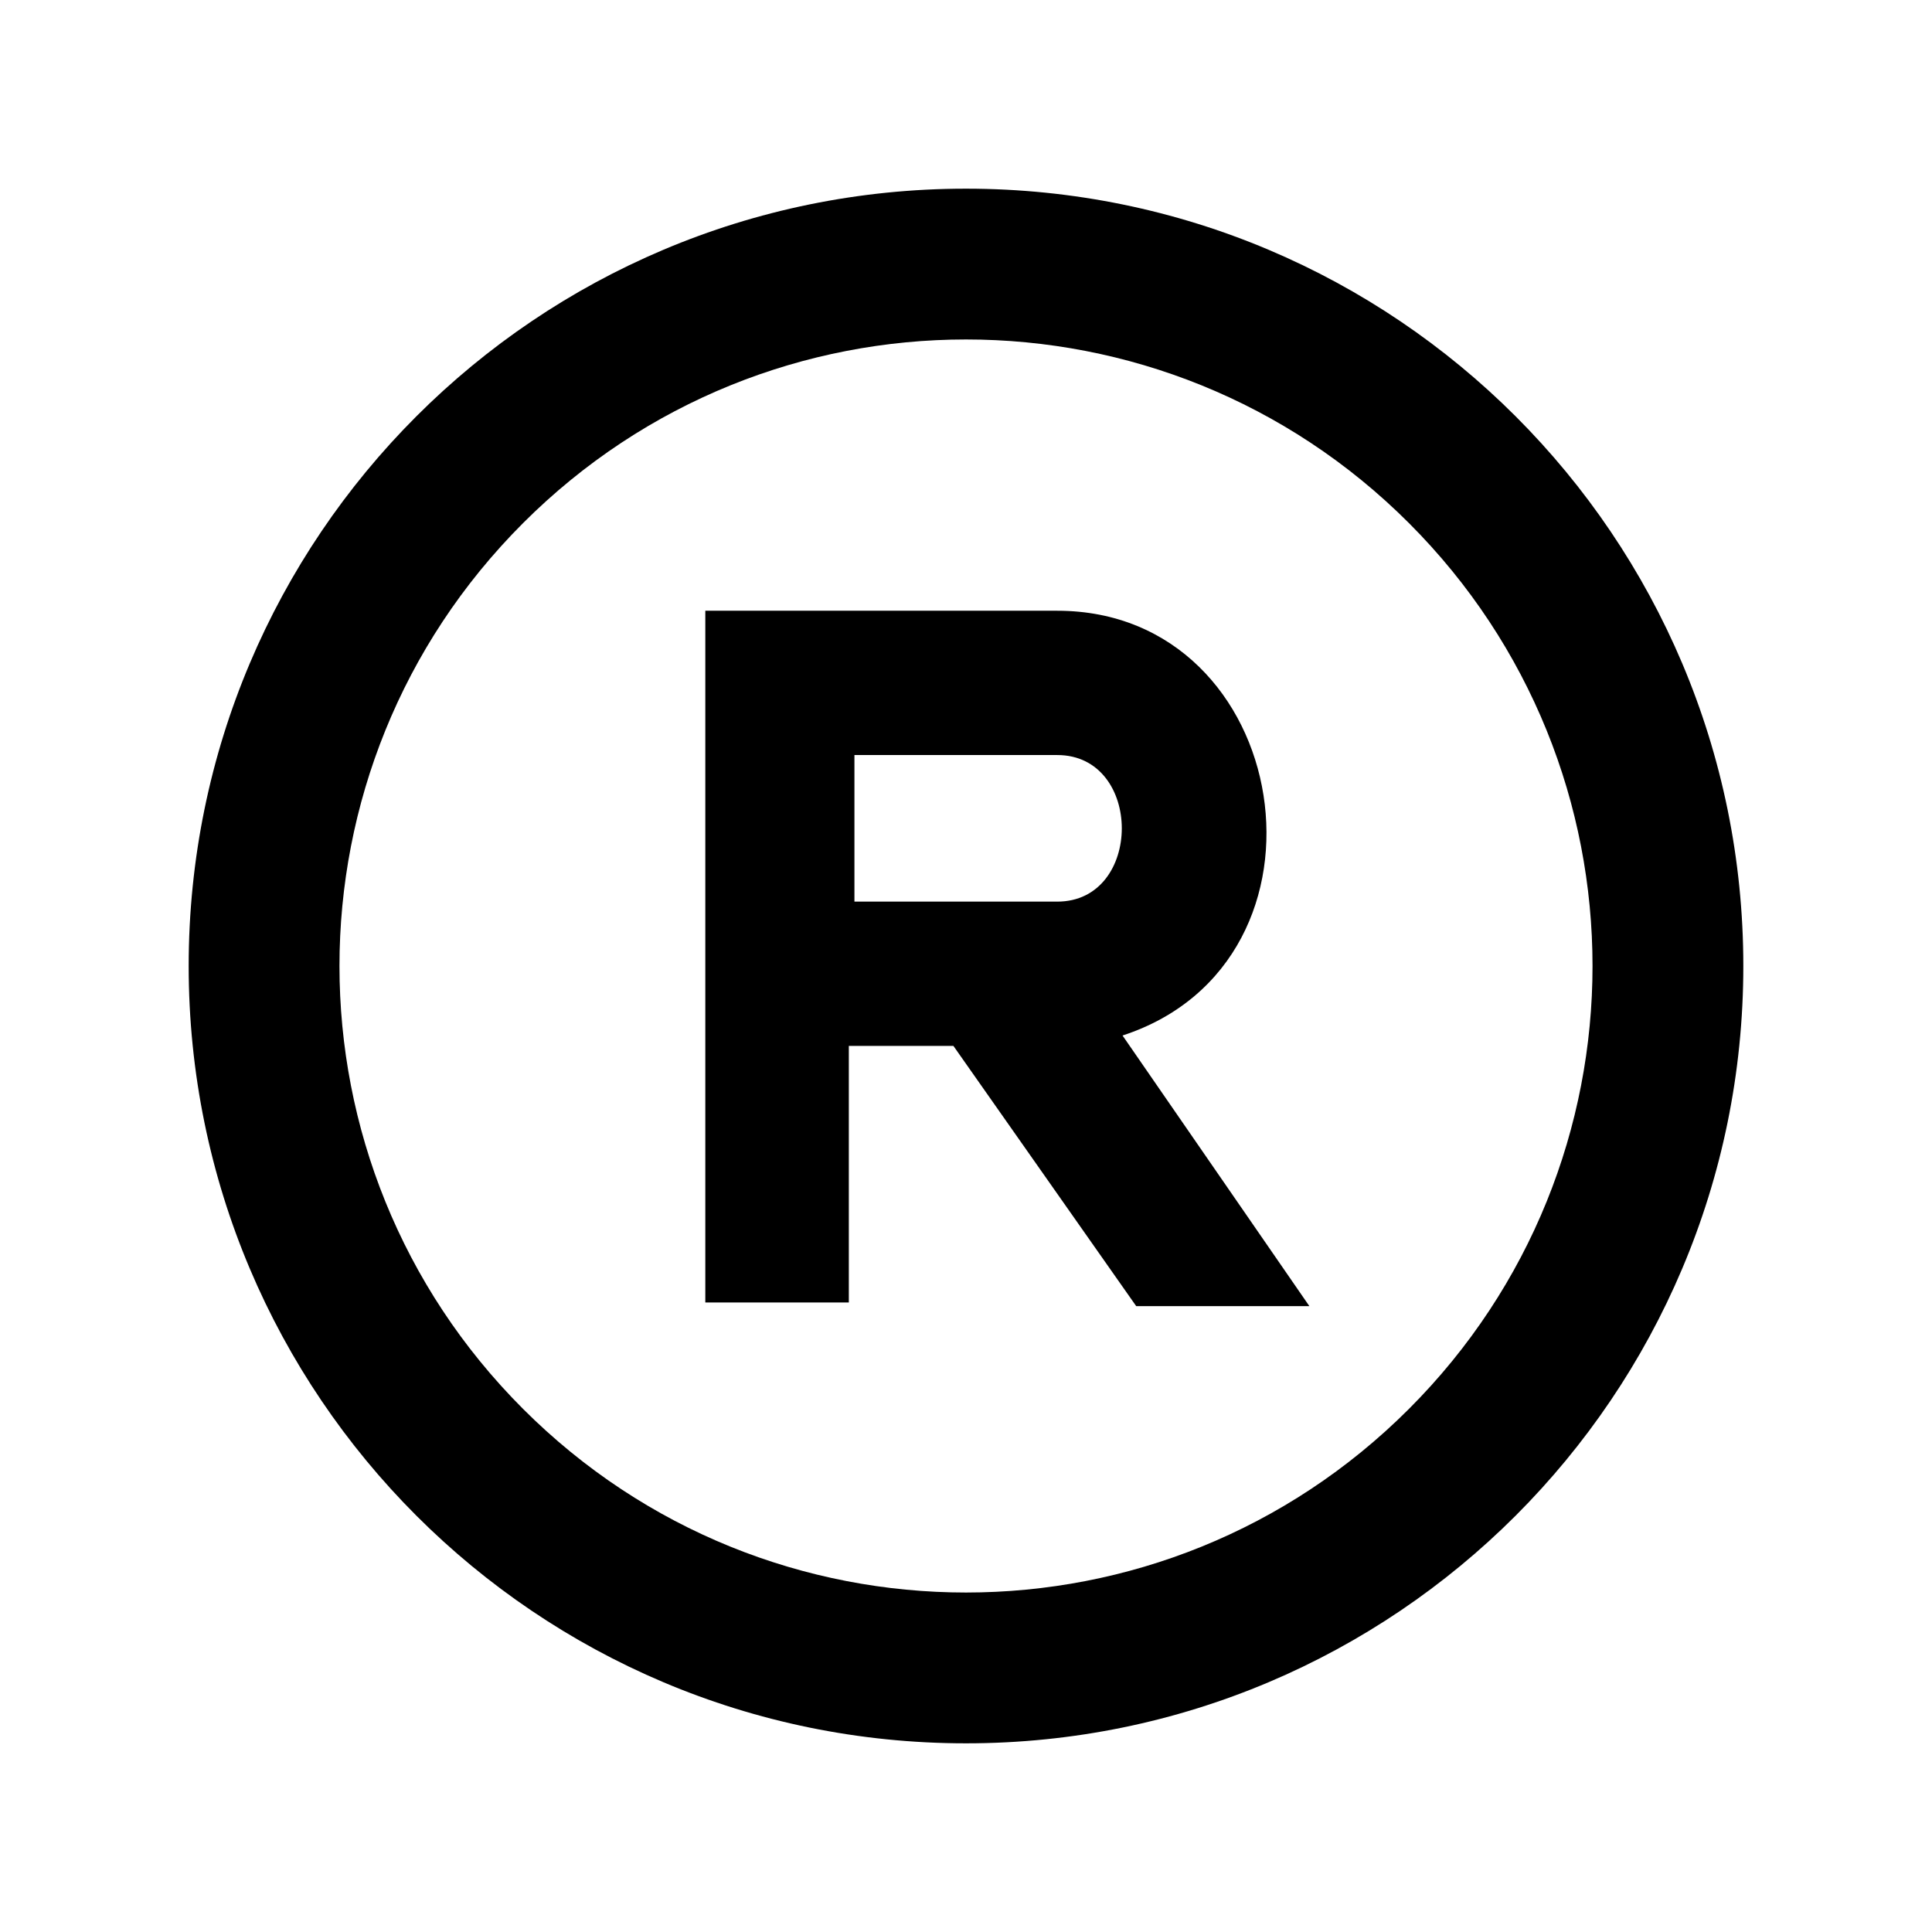 <?xml version="1.0" encoding="utf-8"?>

<!-- License Agreement at http://iconmonstr.com/license/ -->

<!DOCTYPE svg PUBLIC "-//W3C//DTD SVG 1.1//EN" "http://www.w3.org/Graphics/SVG/1.1/DTD/svg11.dtd">
<svg version="1.1" xmlns="http://www.w3.org/2000/svg" xmlns:xlink="http://www.w3.org/1999/xlink" x="0px" y="0px"
	 width="512px" height="512px" viewBox="0 0 512 512" enable-background="new 0 0 512 512" xml:space="preserve">
<path id="trademark-icon" d="M373.38,138.62c64.869,64.868,64.882,169.879,0,234.759c-64.872,64.872-169.878,64.882-234.759,0
	c-64.87-64.87-64.882-169.877,0-234.759C203.491,73.751,308.499,73.738,373.38,138.62z M256,50C142.229,50,50,142.229,50,256
	c0,113.77,92.229,206,206,206c113.771,0,206-92.23,206-206C462,142.229,369.771,50,256,50z M301.113,346.146h45.886l-49.516-71.723
	c60.149-19.653,45.253-112.57-17.299-112.57h-93.268v183.311h38.031v-67.985h27.719L301.113,346.146z M226.433,200.095h53.752
	c22.802,0,22.808,38.843,0,38.843h-53.752V200.095z"/>
</svg>
